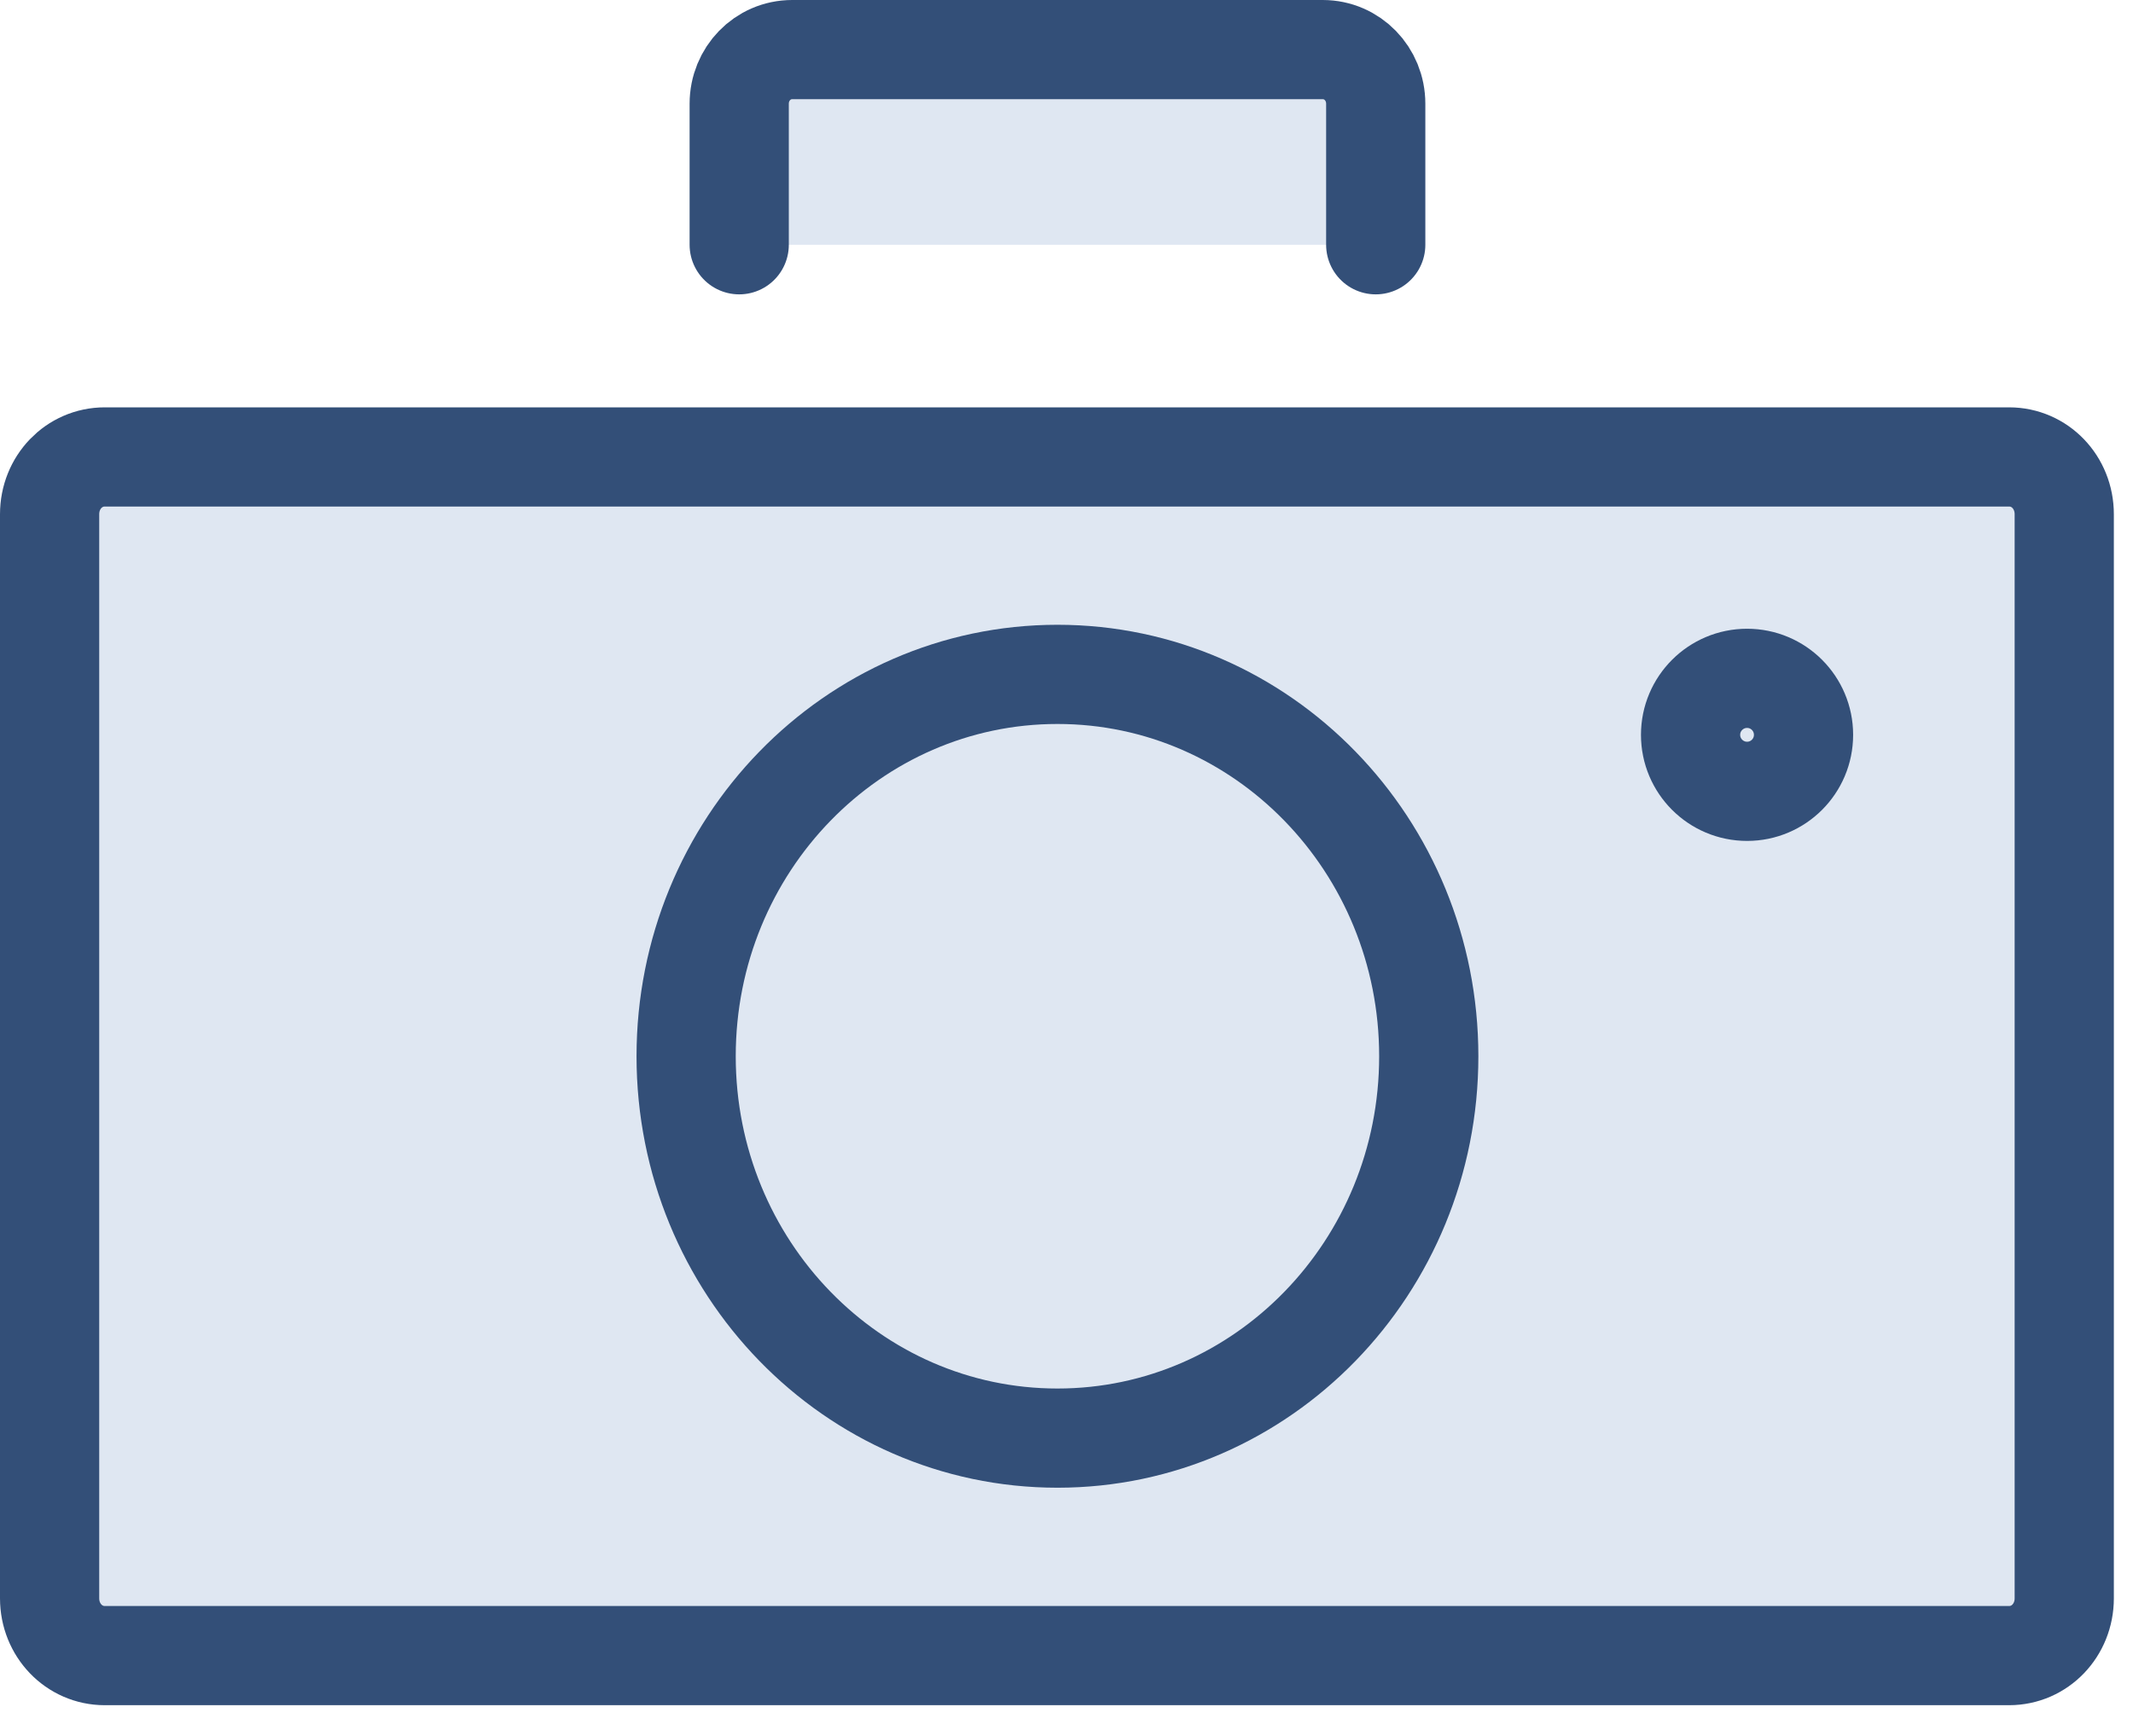 <svg width="43" height="35" viewBox="0 0 43 35" fill="none" xmlns="http://www.w3.org/2000/svg">
<path d="M40.502 9.213C41.123 9.213 41.614 9.726 41.614 10.368V32.226C41.614 32.867 41.123 33.381 40.502 33.381H2.112C1.492 33.381 1 32.867 1 32.226V10.368C1 9.726 1.492 9.213 2.112 9.213H40.502Z" fill="#DFE7F2" stroke="#334F78" stroke-width="2" stroke-miterlimit="10" stroke-linecap="round" stroke-linejoin="round"/>
<path d="M21.318 28.996C25.452 28.996 28.803 25.549 28.803 21.297C28.803 17.044 25.452 13.597 21.318 13.597C17.184 13.597 13.832 17.044 13.832 21.297C13.832 25.549 17.184 28.996 21.318 28.996Z" fill="#DFE7F2" stroke="#334F78" stroke-width="2" stroke-miterlimit="10" stroke-linecap="round" stroke-linejoin="round"/>
<path d="M36.358 14.816C36.358 15.445 35.849 15.955 35.22 15.955C34.591 15.955 34.081 15.445 34.081 14.816C34.081 14.187 34.591 13.677 35.22 13.677C35.849 13.677 36.358 14.187 36.358 14.816Z" fill="#DFE7F2" stroke="#334F78" stroke-width="2"/>
<path d="M14.902 4.935V2.091C14.902 1.492 15.372 1 15.971 1H26.665C27.264 1 27.734 1.492 27.734 2.091V4.935" fill="#DFE7F2"/>
<path d="M14.902 4.935V2.091C14.902 1.492 15.372 1 15.971 1H26.665C27.264 1 27.734 1.492 27.734 2.091V4.935" stroke="#334F78" stroke-width="2" stroke-miterlimit="10" stroke-linecap="round" stroke-linejoin="round"/>
</svg>
